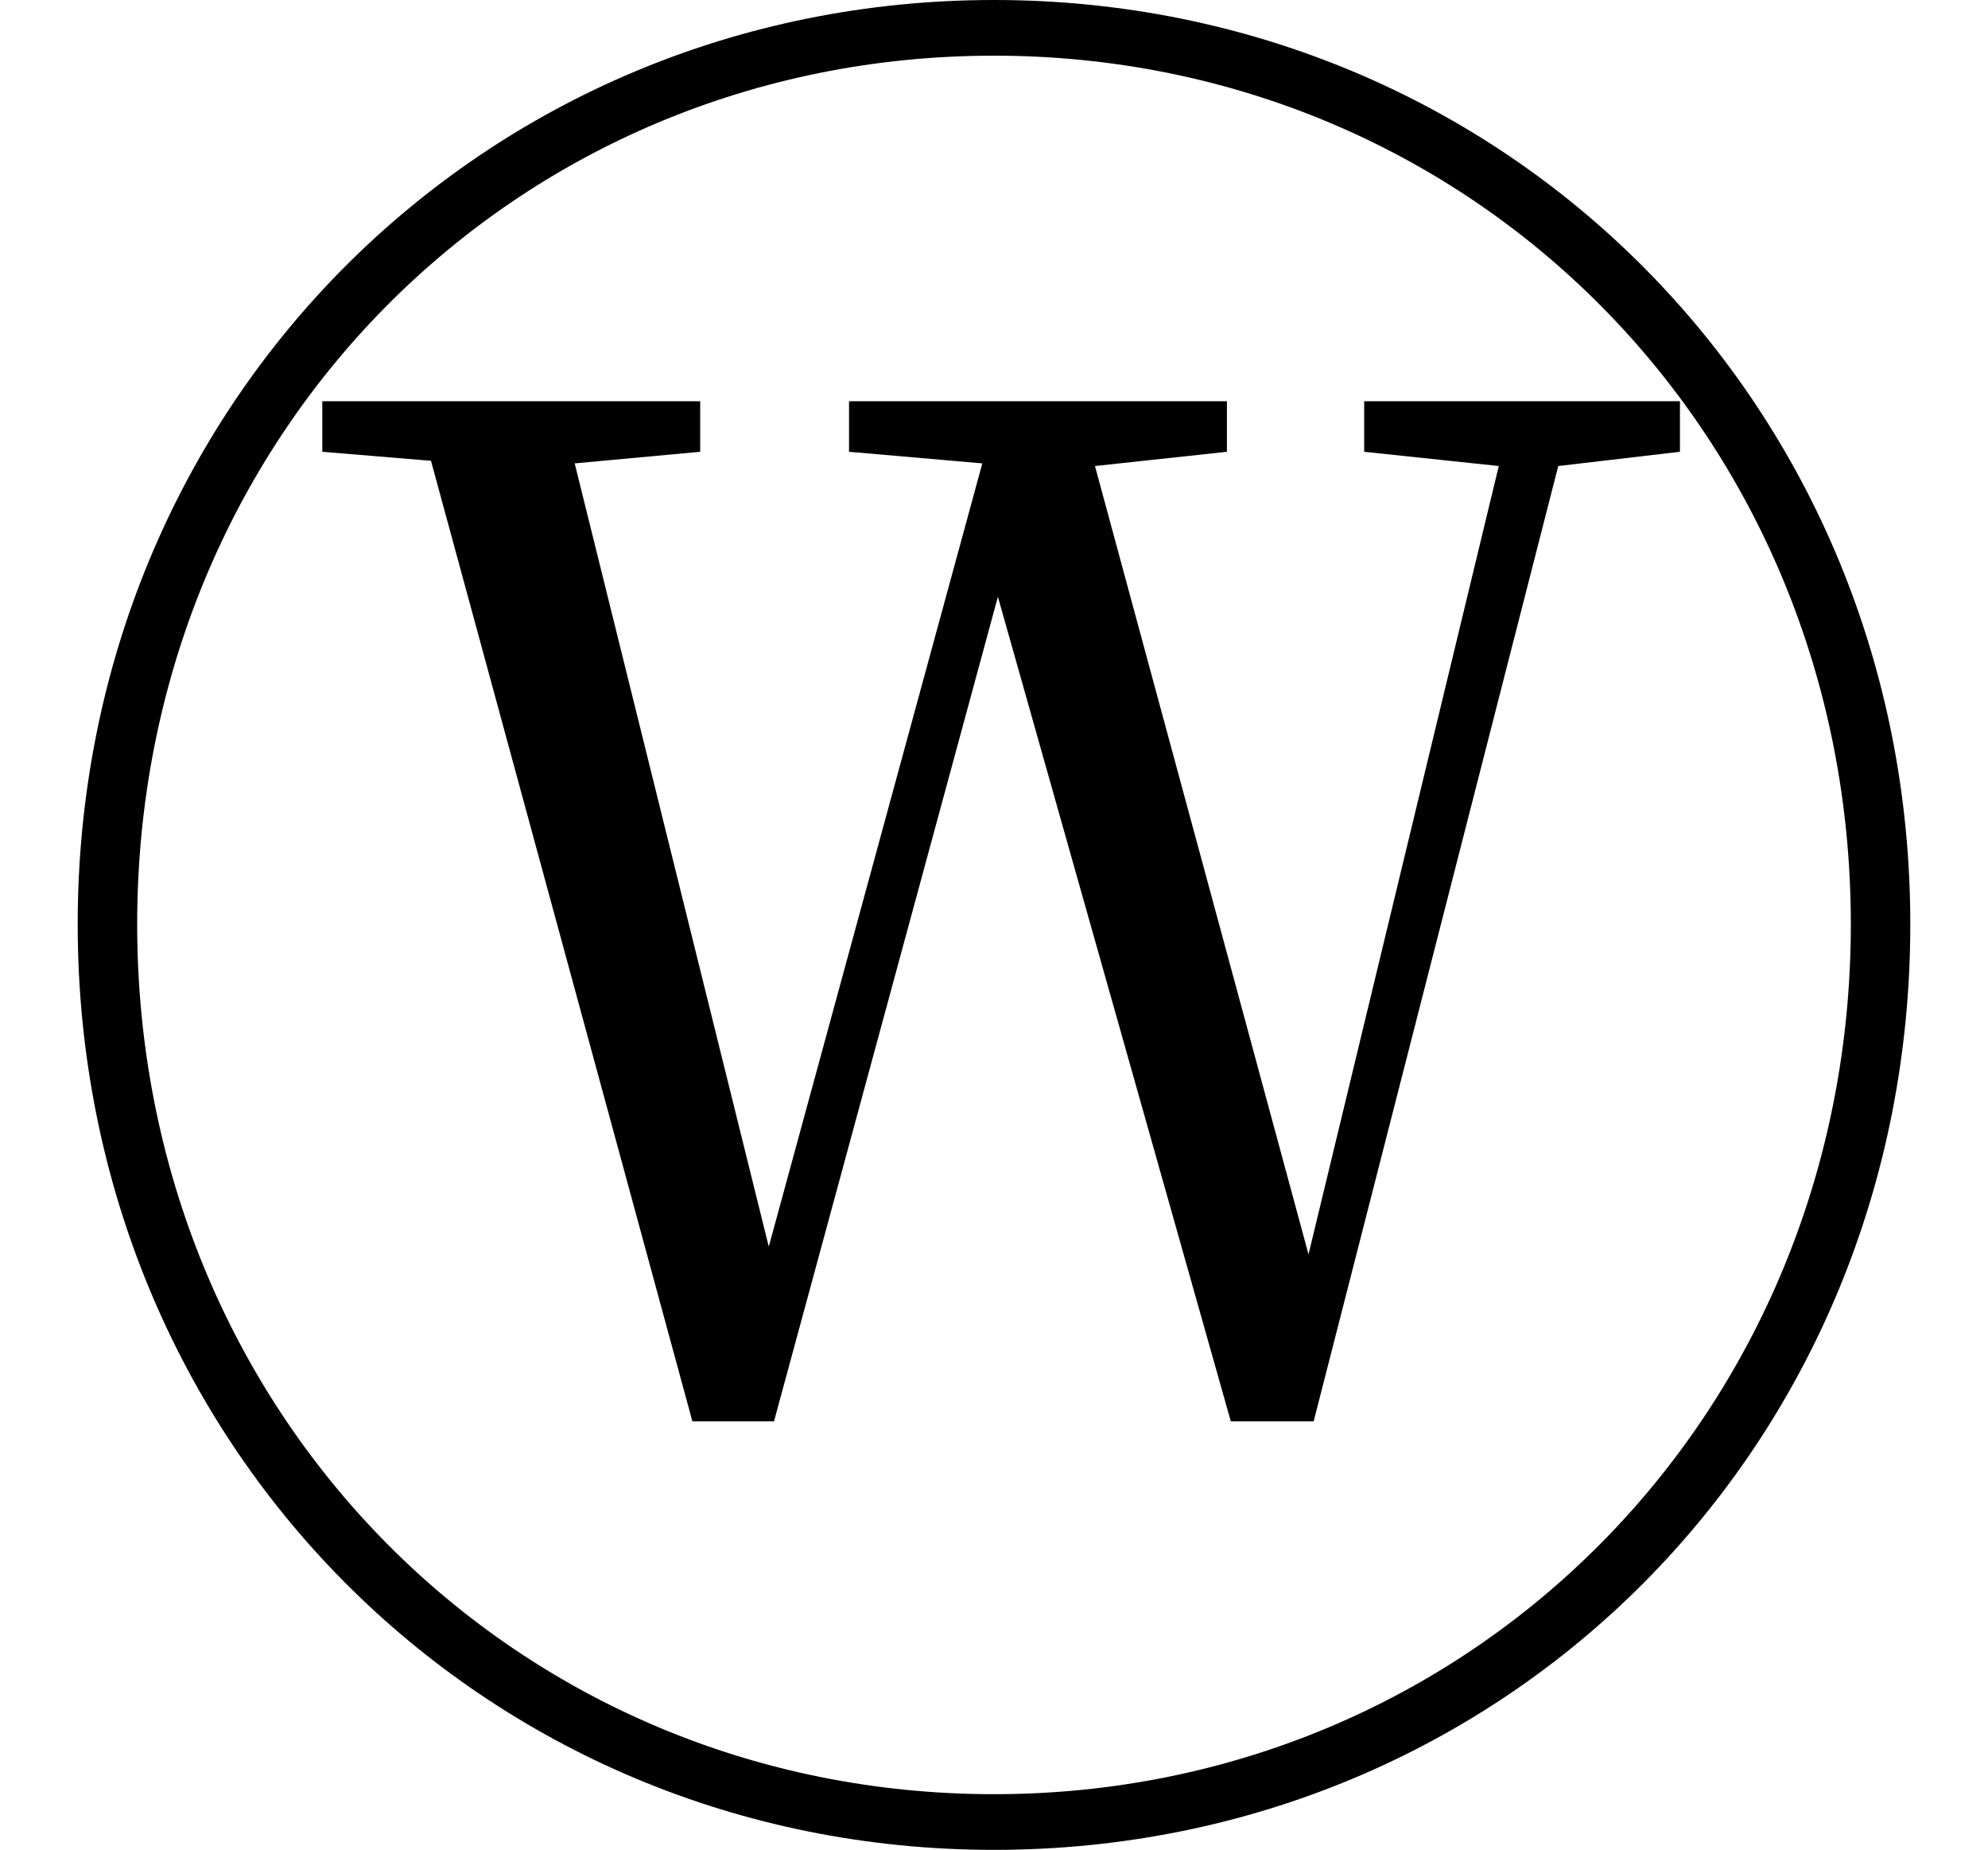 <svg height="22.328" viewBox="0 0 24 22.328" width="24" xmlns="http://www.w3.org/2000/svg">
<path d="M12,-2.047 C18.172,-2.047 23.062,2.828 23.062,9.125 C23.062,15.391 18.172,20.281 12,20.281 C5.828,20.281 0.938,15.391 0.938,9.125 C0.938,2.859 5.828,-2.047 12,-2.047 Z M12,-1.375 C6.219,-1.375 1.656,3.219 1.656,9.125 C1.656,15.031 6.219,19.609 12,19.609 C17.766,19.609 22.344,15.031 22.344,9.125 C22.344,3.219 17.766,-1.375 12,-1.375 Z M16.469,14.828 L18.094,14.656 L15.797,5.141 L13.219,14.656 L14.812,14.828 L14.812,15.438 L10.25,15.438 L10.25,14.828 L11.859,14.688 L9.281,5.234 L6.938,14.688 L8.453,14.828 L8.453,15.438 L3.891,15.438 L3.891,14.828 L5.203,14.719 L8.359,3.125 L9.344,3.125 L12.047,13.078 L14.859,3.125 L15.859,3.125 L18.812,14.656 L20.281,14.828 L20.281,15.438 L16.469,15.438 Z" transform="translate(0, 20.281) scale(1, -1)"/>
</svg>